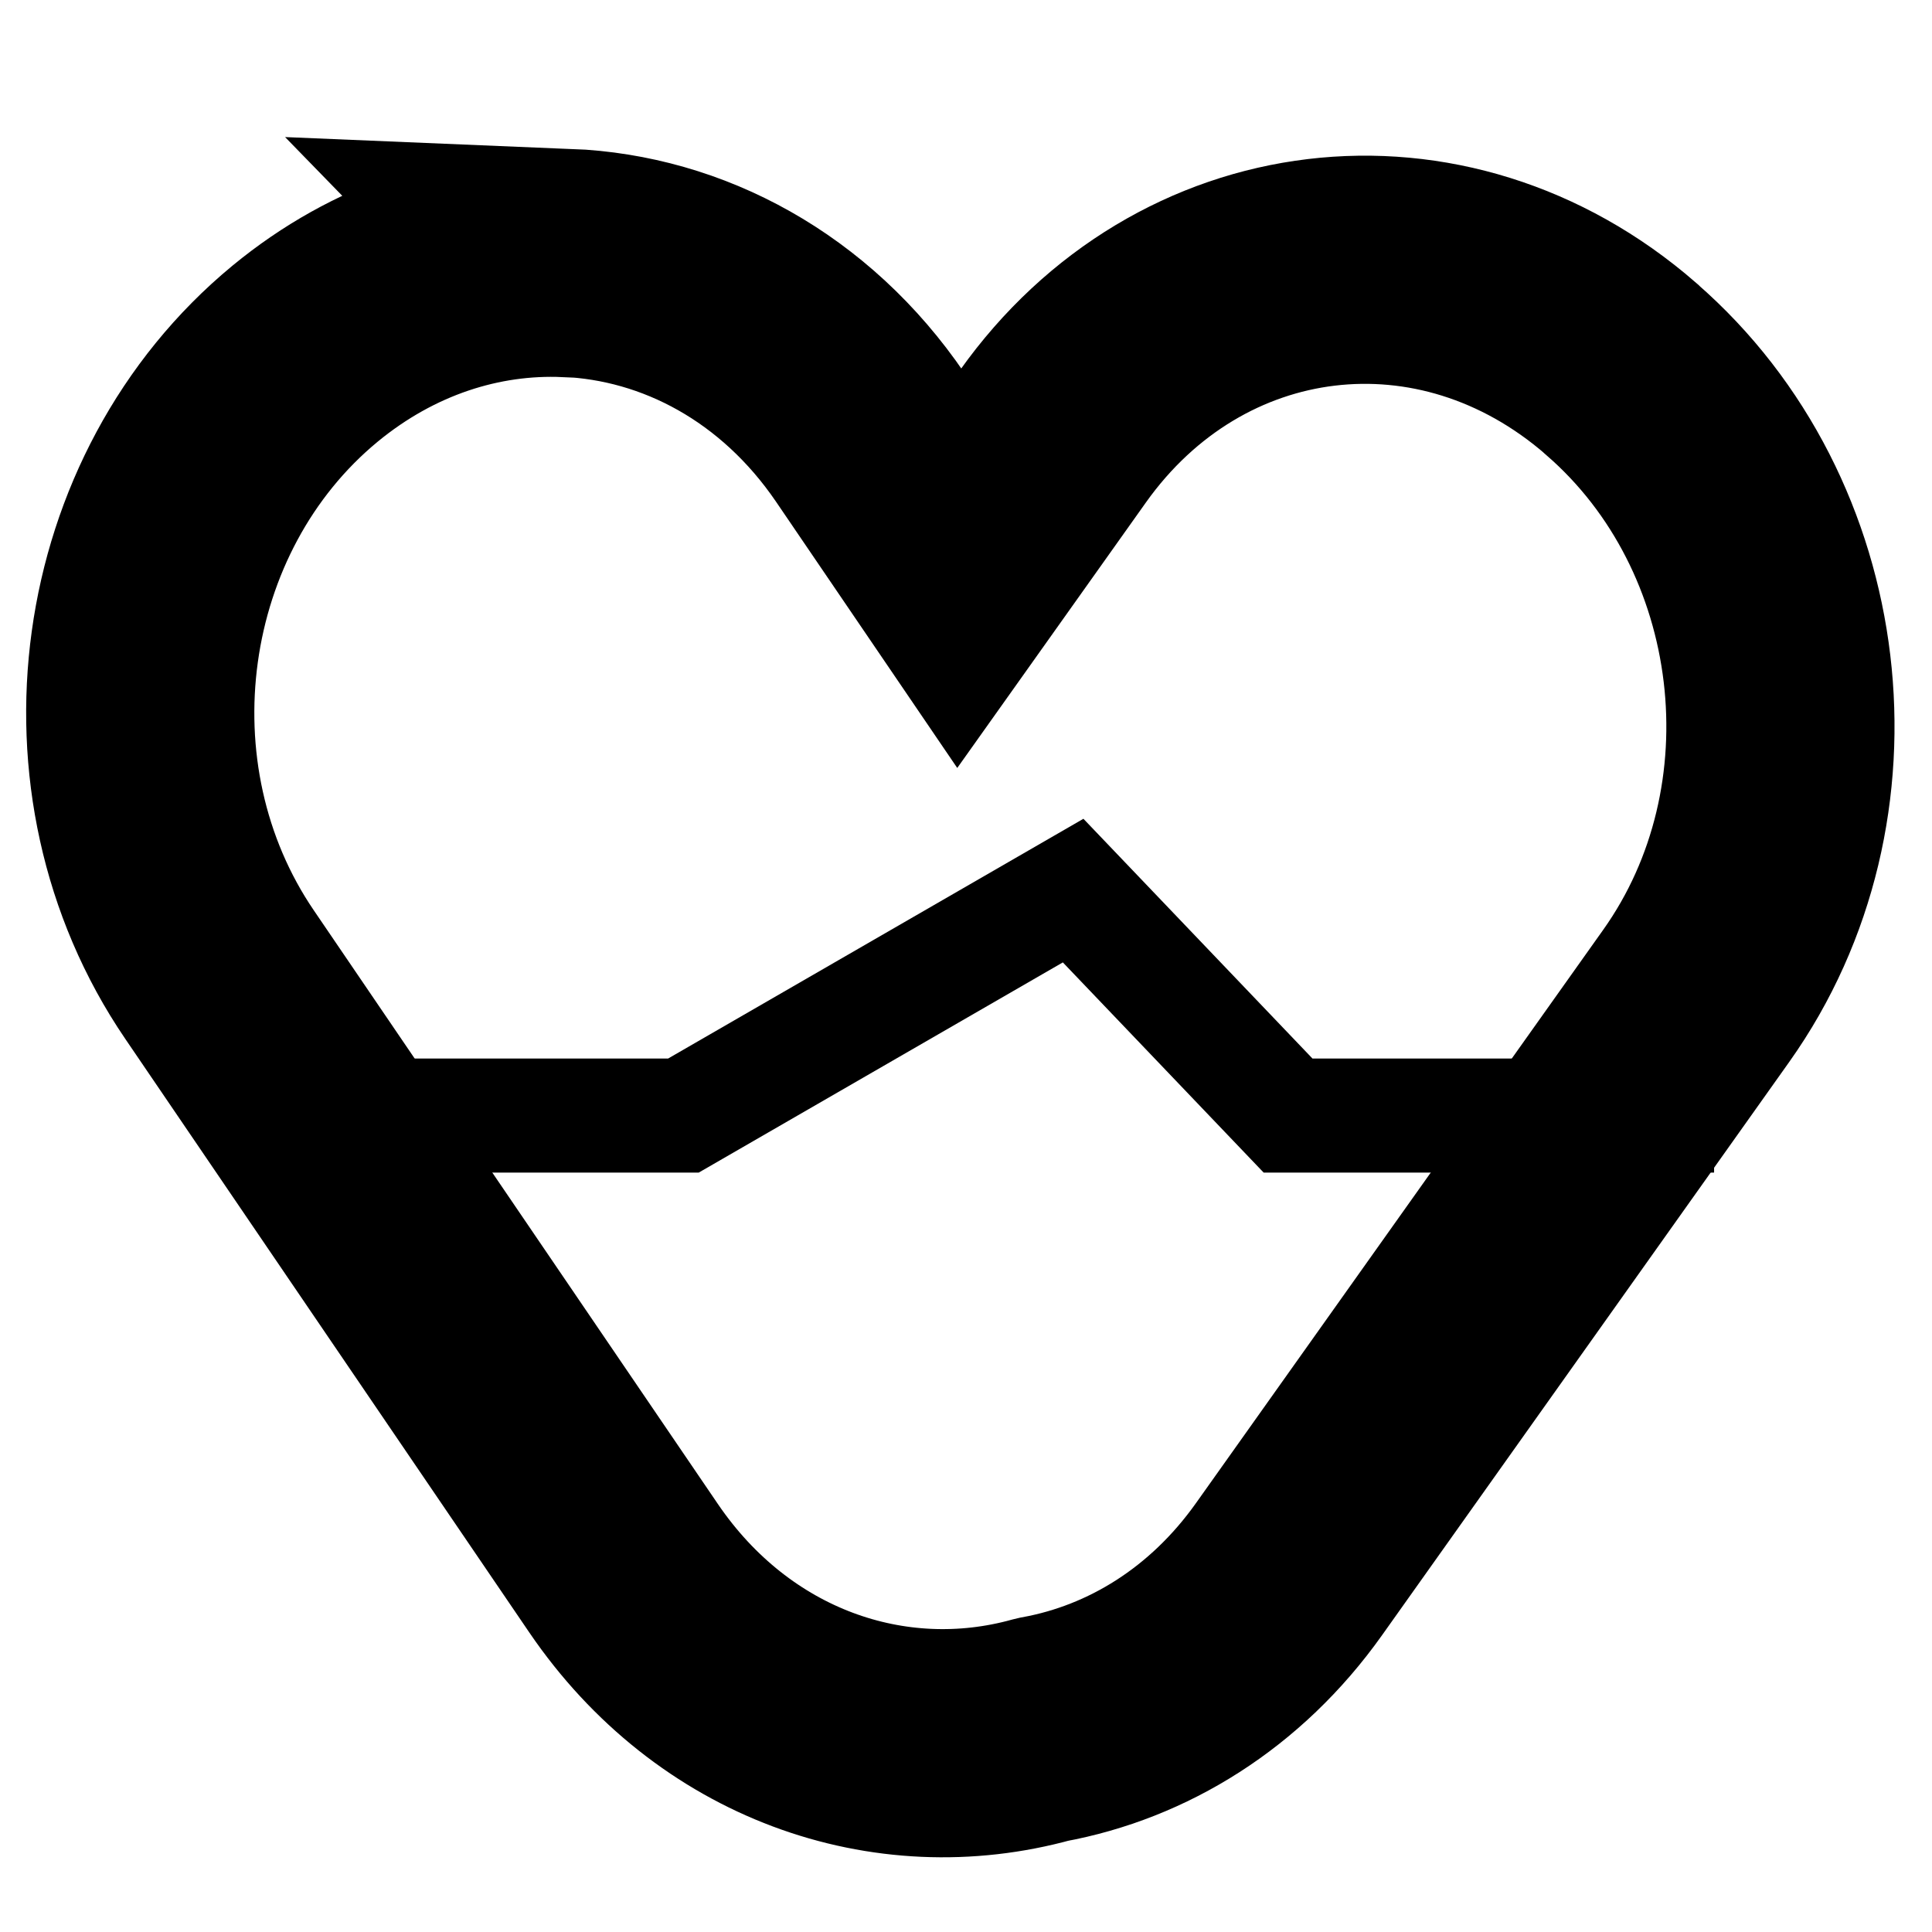 <?xml version="1.0" ?><svg height="32" id="svg8" version="1.1" viewBox="0 0 8.467 8.467" width="32" xmlns="http://www.w3.org/2000/svg" xmlns:cc="http://creativecommons.org/ns#" xmlns:dc="http://purl.org/dc/elements/1.1/" xmlns:inkscape="http://www.inkscape.org/namespaces/inkscape" xmlns:rdf="http://www.w3.org/1999/02/22-rdf-syntax-ns#" xmlns:sodipodi="http://sodipodi.sourceforge.net/DTD/sodipodi-0.dtd" xmlns:svg="http://www.w3.org/2000/svg"><defs id="defs2"/><g id="layer1" transform="translate(0,-288.533)"><circle cx="60.613" cy="311.485" id="circle4695" r="0" style="fill:none;fill-rule:evenodd;stroke:#000000;stroke-width:0.5;stroke-miterlimit:4;stroke-dasharray:none;stroke-opacity:1"/><circle cx="49.983" cy="320.275" id="circle4771" r="0" style="fill:none;fill-rule:evenodd;stroke:#000000;stroke-width:1;stroke-miterlimit:4;stroke-dasharray:none;stroke-opacity:1"/><circle cx="60.632" cy="320.275" id="circle4783" r="0" style="fill:none;fill-rule:evenodd;stroke:#000000;stroke-width:1;stroke-miterlimit:4;stroke-dasharray:none;stroke-opacity:1"/><circle cx="71.745" cy="320.275" id="circle4791" r="0" style="fill:none;fill-rule:evenodd;stroke:#000000;stroke-width:1;stroke-miterlimit:4;stroke-dasharray:none;stroke-opacity:1"/><circle cx="61.94" cy="324.05" id="circle4807" r="0" style="fill:none;fill-rule:evenodd;stroke:#000000;stroke-width:0.5;stroke-miterlimit:4;stroke-dasharray:none;stroke-opacity:1"/><path d="m 2.485,289.686 c -0.396,-0.017 -0.802,0.112 -1.148,0.397 -0.79,0.652 -0.958,1.865 -0.375,2.721 l 1.771,2.602 c 0.436,0.64 1.164,0.893 1.835,0.707 0.002,-5.3e-4 0.003,-5.3e-4 0.005,-10e-4 0.413,-0.076 0.799,-0.312 1.076,-0.702 l 1.785,-2.513 c 0.599,-0.843 0.453,-2.067 -0.327,-2.745 l -0.004,-0.004 c -0.78,-0.678 -1.89,-0.545 -2.489,0.298 l -0.41,0.577 -0.39,-0.573 c -0.328,-0.481 -0.82,-0.744 -1.33,-0.765 z" id="path4671" style="opacity:1;fill:none;fill-opacity:1;fill-rule:nonzero;stroke:#000000;stroke-width:1;stroke-linecap:square;stroke-linejoin:miter;stroke-miterlimit:4;stroke-dasharray:none;stroke-dashoffset:6.808;stroke-opacity:1;paint-order:stroke fill markers"/><path d="m 1.414,293.422 h 1.581 v 0 l 1.708,-0.986 0.942,0.986 h 1.617" id="path4679" style="opacity:1;fill:none;fill-opacity:1;fill-rule:nonzero;stroke:#000000;stroke-width:0.5;stroke-linecap:square;stroke-linejoin:miter;stroke-miterlimit:4;stroke-dasharray:none;stroke-dashoffset:6.808;stroke-opacity:1;paint-order:stroke fill markers"/></g></svg>